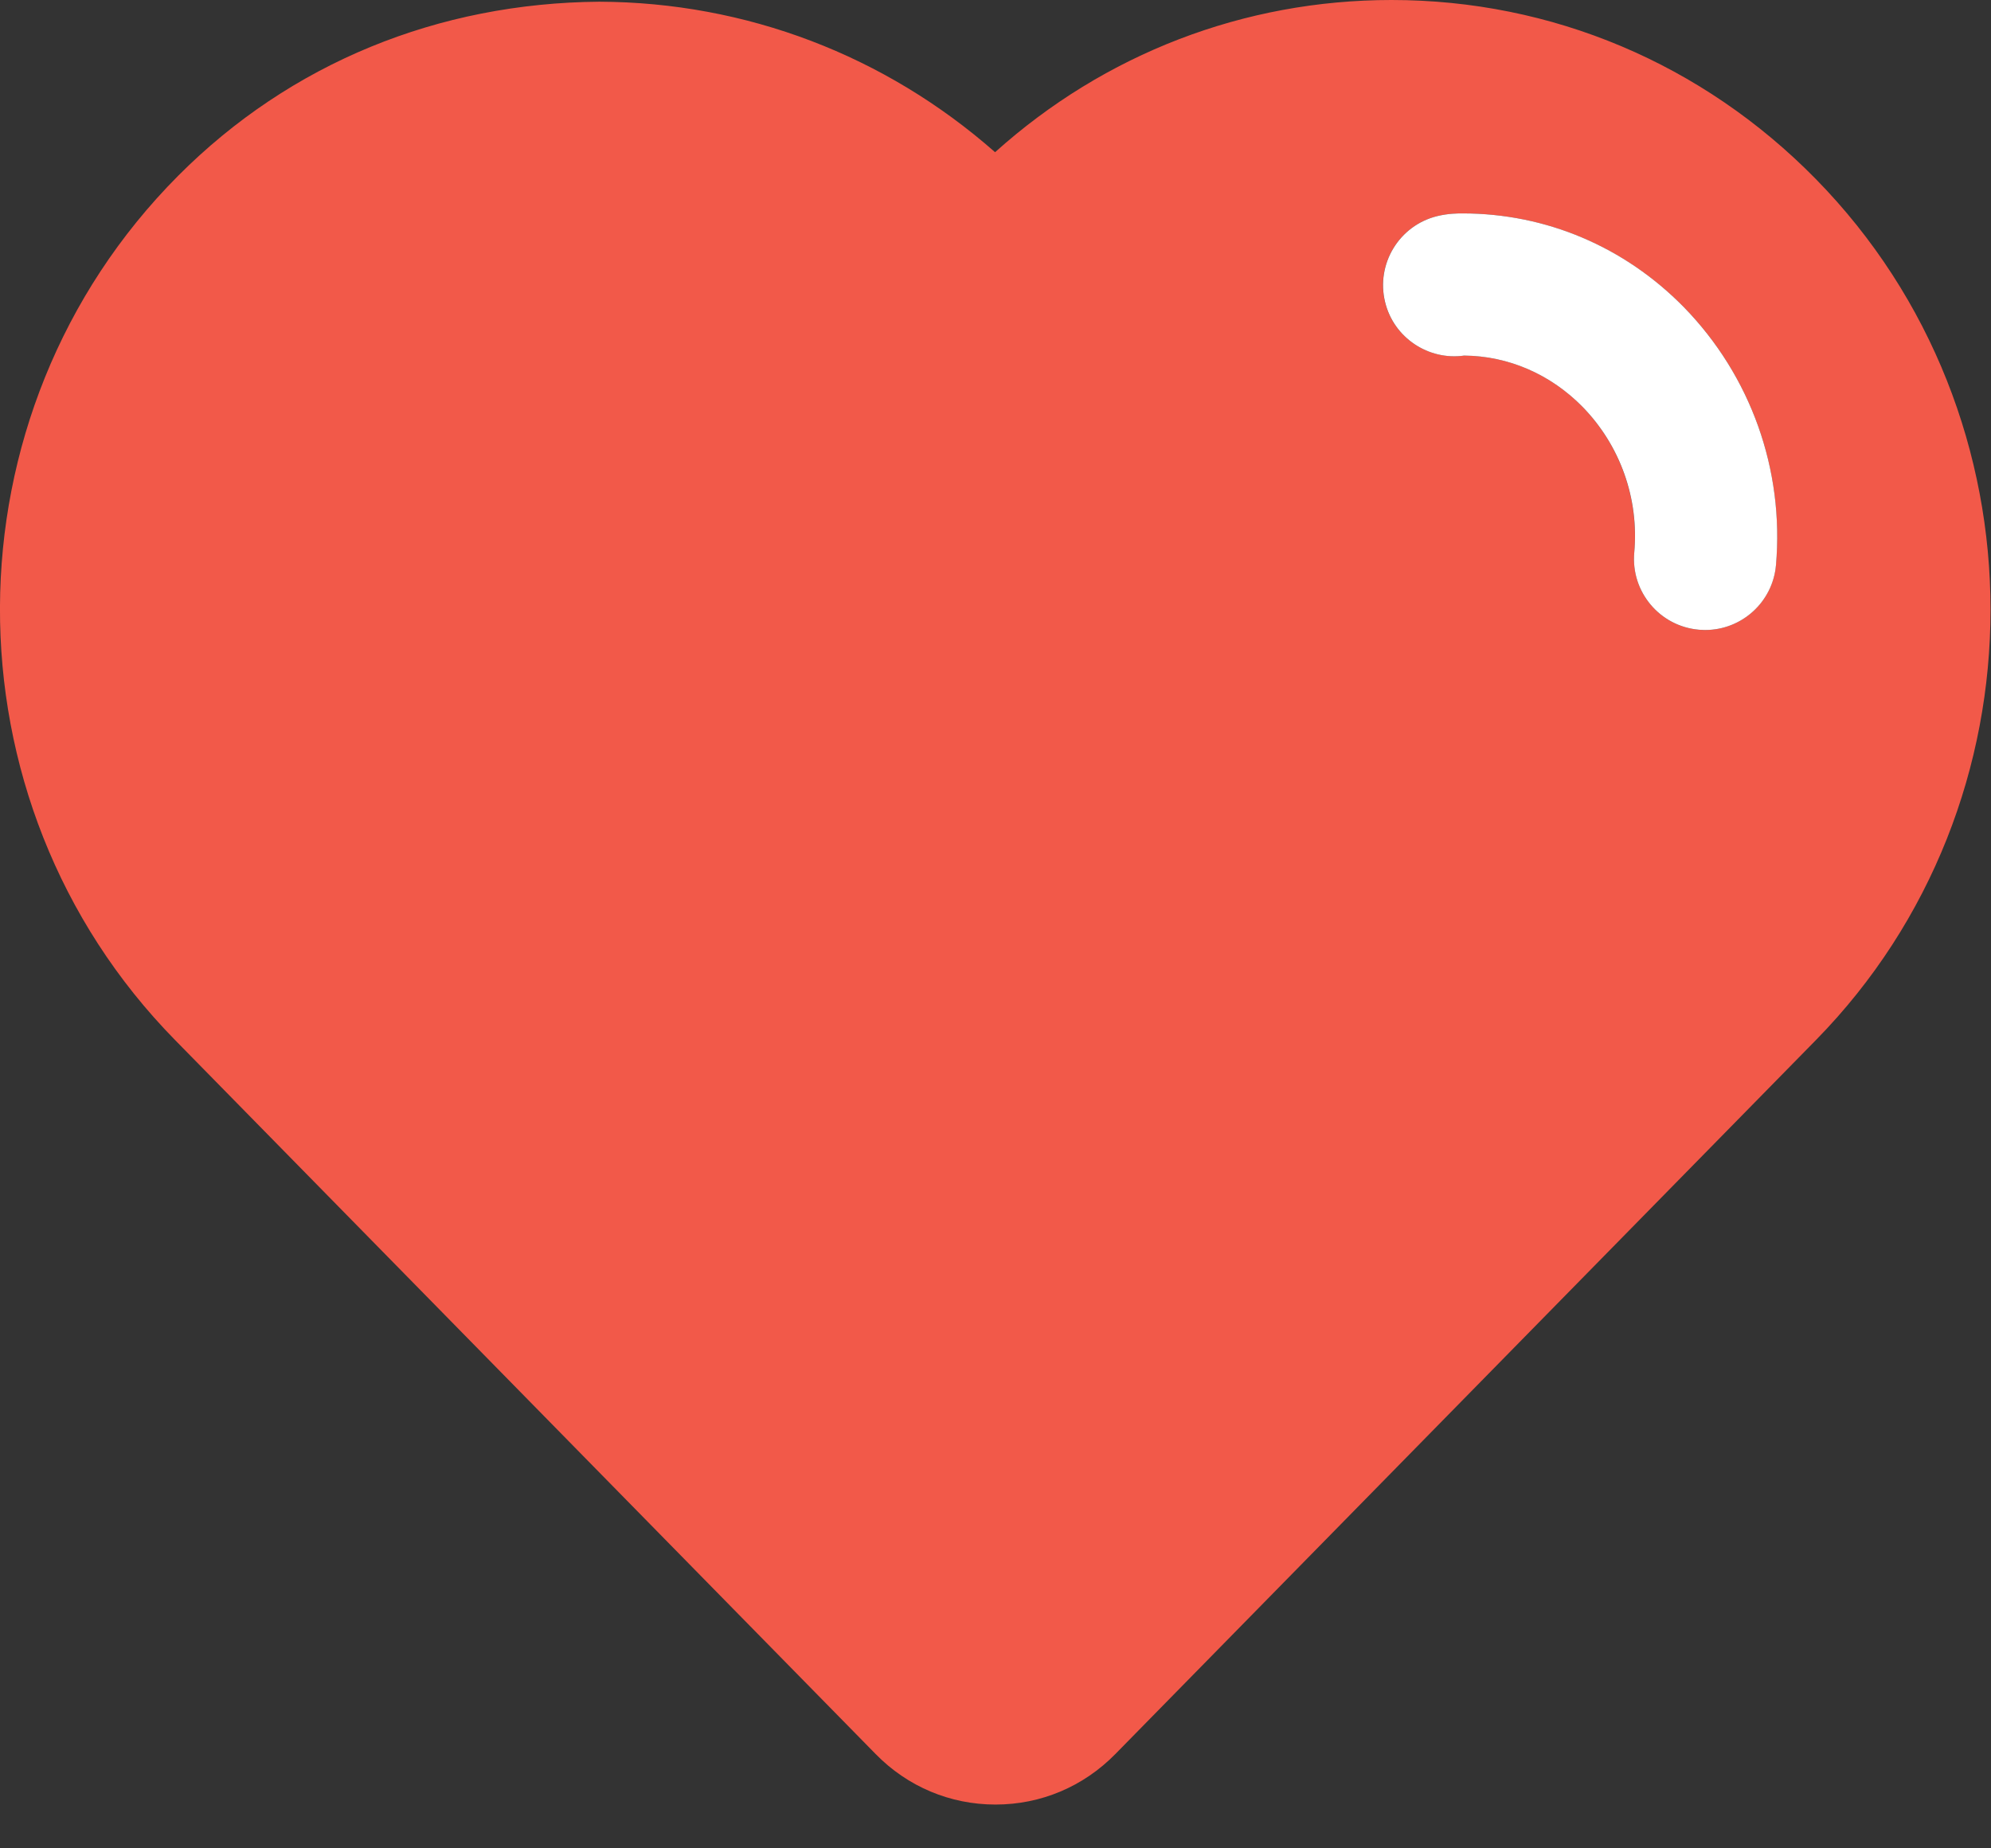 <svg width="28" height="26" viewBox="0 0 28 26" fill="none" xmlns="http://www.w3.org/2000/svg">
<rect x="0" y="0" width="28" height="26" fill="#333333" stroke="none"/>
<path d="M25.536 2.518C23.943 0.894 21.824 0 19.569 0C17.496 0 15.535 0.756 13.994 2.141C12.447 0.779 10.494 0.032 8.429 0.024C6.164 0.042 4.087 0.885 2.506 2.472C-0.818 5.812 -0.839 11.266 2.462 14.63L12.315 24.674C12.763 25.132 13.362 25.384 14 25.384C14.638 25.384 15.236 25.132 15.685 24.674L25.538 14.63C28.812 11.291 28.812 5.858 25.536 2.518ZM20.212 3.04C20.369 3.002 20.499 3.002 20.569 3.002C21.74 3.002 22.844 3.47 23.681 4.321C24.622 5.286 25.093 6.608 24.975 7.95C24.929 8.47 24.493 8.862 23.98 8.862C23.951 8.862 23.921 8.861 23.891 8.858C23.341 8.81 22.934 8.324 22.983 7.774C23.05 7.013 22.784 6.265 22.253 5.72C21.803 5.262 21.212 5.007 20.589 5.002C20.091 5.072 19.6 4.753 19.478 4.249C19.347 3.712 19.676 3.171 20.212 3.04Z" fill="#F25949"/>
<path d="M19.479 4.249C19.601 4.753 20.091 5.073 20.59 5.002C21.212 5.007 21.803 5.263 22.253 5.72C22.785 6.264 23.052 7.013 22.983 7.774C22.934 8.324 23.341 8.81 23.892 8.858C23.922 8.86 23.951 8.862 23.98 8.862C24.494 8.862 24.93 8.47 24.976 7.95C25.093 6.608 24.622 5.286 23.681 4.321C22.846 3.47 21.741 3.002 20.57 3.002C20.5 3.002 20.369 3.002 20.212 3.04C19.677 3.171 19.348 3.712 19.479 4.249Z" fill="white"/>
</svg>

